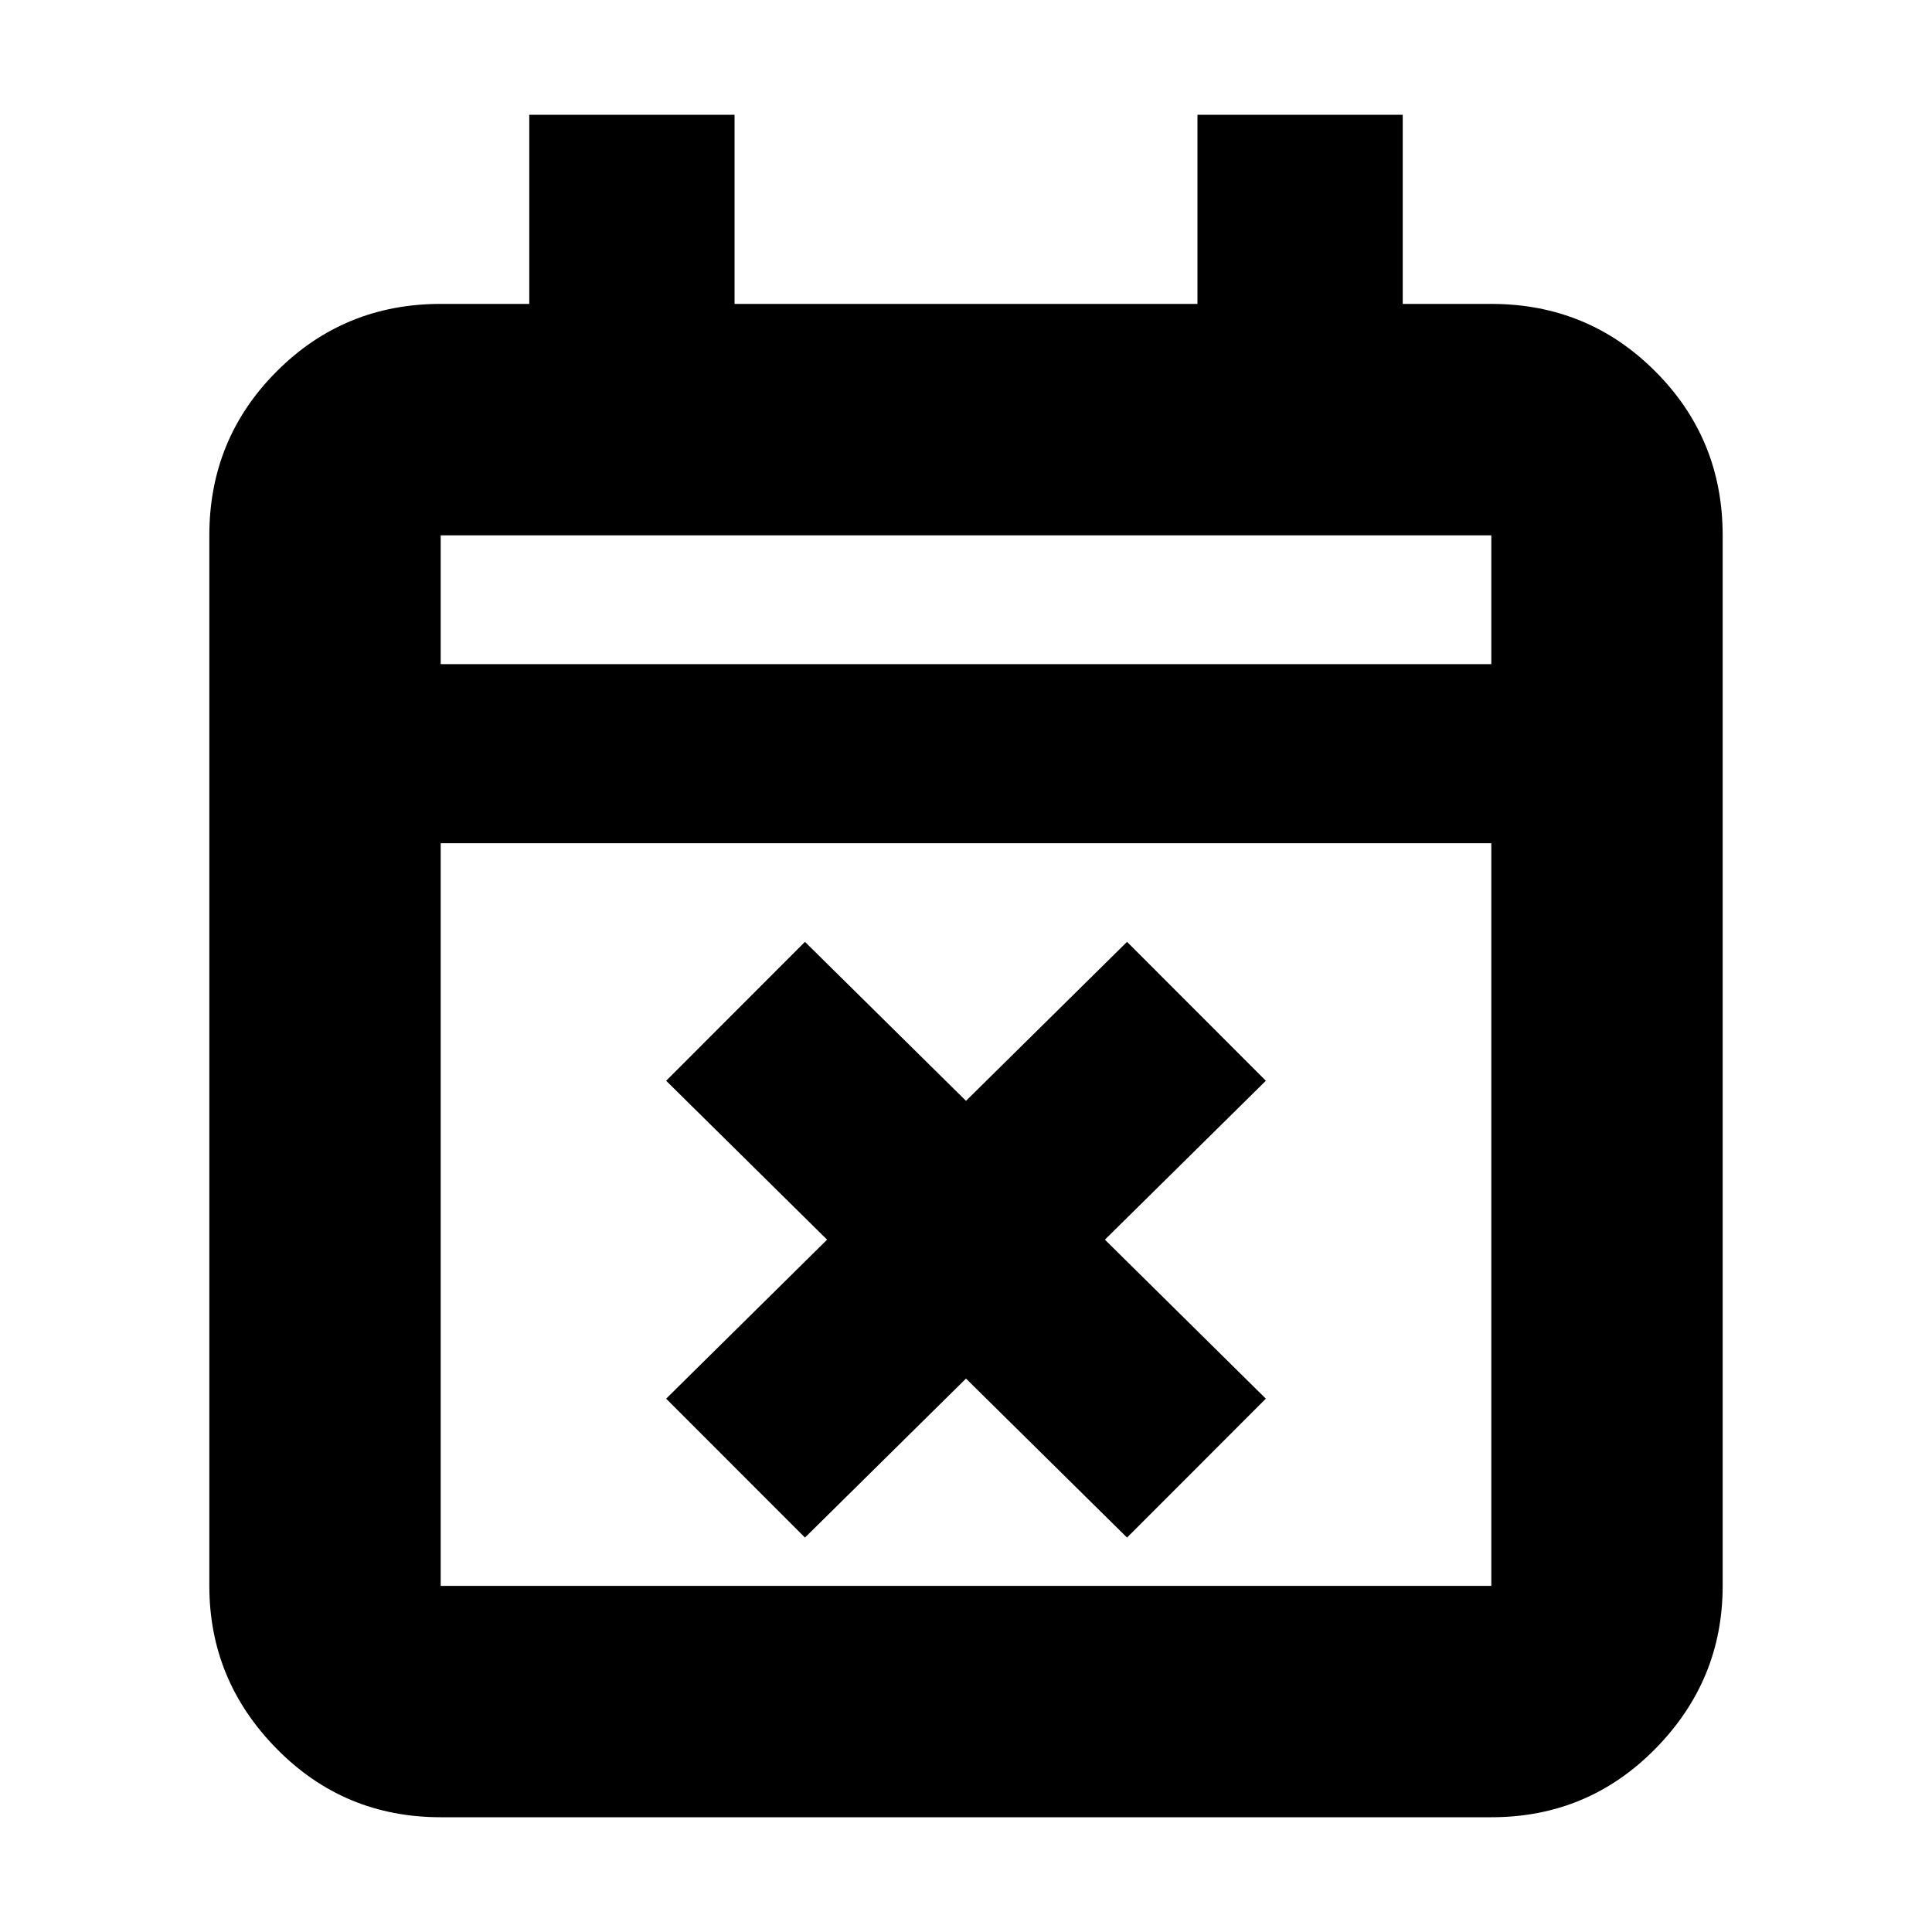 <svg xmlns="http://www.w3.org/2000/svg" height="20" width="20"><path d="m8.333 15.917-1.437-1.438 1.666-1.646-1.666-1.645L8.333 9.75 10 11.396l1.667-1.646 1.437 1.438-1.666 1.645 1.666 1.646-1.437 1.438L10 14.271Zm-3.771 2.895q-1 0-1.697-.708-.698-.708-.698-1.687V5.542q0-1 .698-1.698.697-.698 1.697-.698h.917V1.188h2.125v1.958h4.792V1.188h2.125v1.958h.917q1 0 1.697.698.698.698.698 1.698v10.875q0 .979-.698 1.687-.697.708-1.697.708Zm0-2.395h10.876V8.729H4.562v7.688Zm0-9.542h10.876V5.542H4.562Zm0 0V5.542v1.333Z"/></svg>